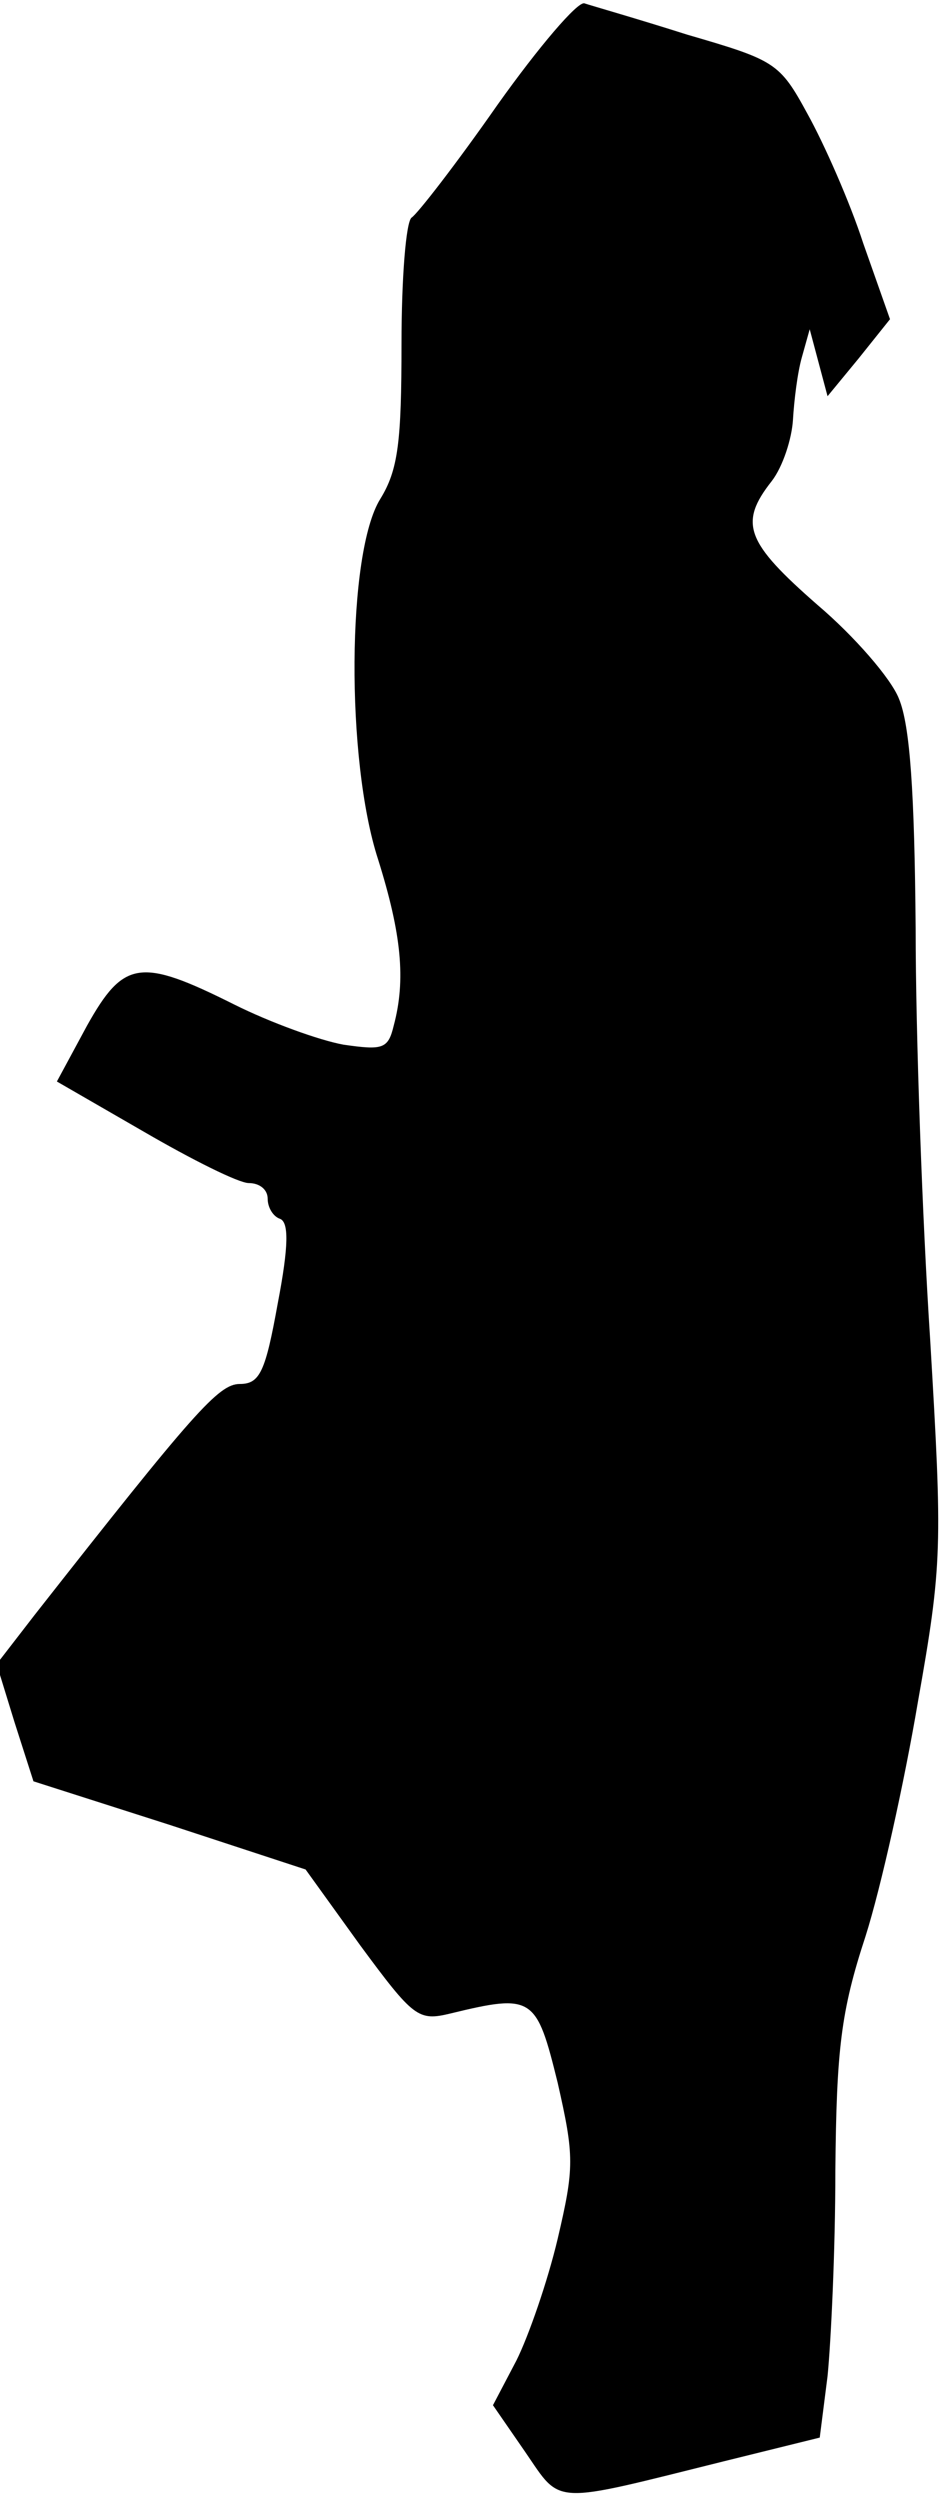 <?xml version="1.0" standalone="no"?>
<!DOCTYPE svg PUBLIC "-//W3C//DTD SVG 20010904//EN"
 "http://www.w3.org/TR/2001/REC-SVG-20010904/DTD/svg10.dtd">
<svg version="1.0" xmlns="http://www.w3.org/2000/svg"
 width="85pt" height="224pt" viewBox="0 0 85 224"
 preserveAspectRatio="xMidYMid meet">
<g transform="translate(0,224) scale(0.1,-0.1)"
fill="#000000" stroke="none">
<path fill="#000000" stroke="none" d="M446 2146 c-37 -53 -72 -98 -77 -101
-5 -4 -9 -54 -9 -113 0 -88 -3 -113 -19 -139 -30 -48 -31 -234 -2 -323 21 -67
25 -108 14 -149 -5 -21 -10 -22 -45 -17 -22 4 -66 20 -98 36 -84 42 -99 40
-132 -19 l-27 -50 78 -45 c43 -25 85 -46 94 -46 10 0 17 -6 17 -14 0 -8 5 -16
11 -18 8 -3 8 -24 -2 -76 -11 -61 -16 -72 -34 -72 -19 0 -41 -25 -184 -207
l-34 -44 16 -52 17 -53 122 -39 122 -40 49 -68 c48 -65 52 -68 81 -61 74 18
77 15 96 -62 15 -66 15 -76 0 -140 -9 -38 -26 -87 -37 -109 l-21 -40 29 -42
c33 -48 22 -47 179 -8 l85 21 7 55 c3 30 7 112 7 184 1 109 5 143 27 210 14
44 35 139 47 210 22 124 22 139 11 325 -7 107 -13 273 -13 368 -1 122 -5 182
-15 206 -7 18 -40 56 -73 84 -64 56 -71 73 -41 111 10 13 18 38 19 55 1 17 4
42 8 56 l7 25 8 -30 8 -30 28 34 28 35 -24 68 c-12 37 -35 89 -50 116 -25 46
-29 48 -108 71 -44 14 -86 26 -92 28 -6 2 -41 -39 -78 -91z"/>
</g>
</svg>
